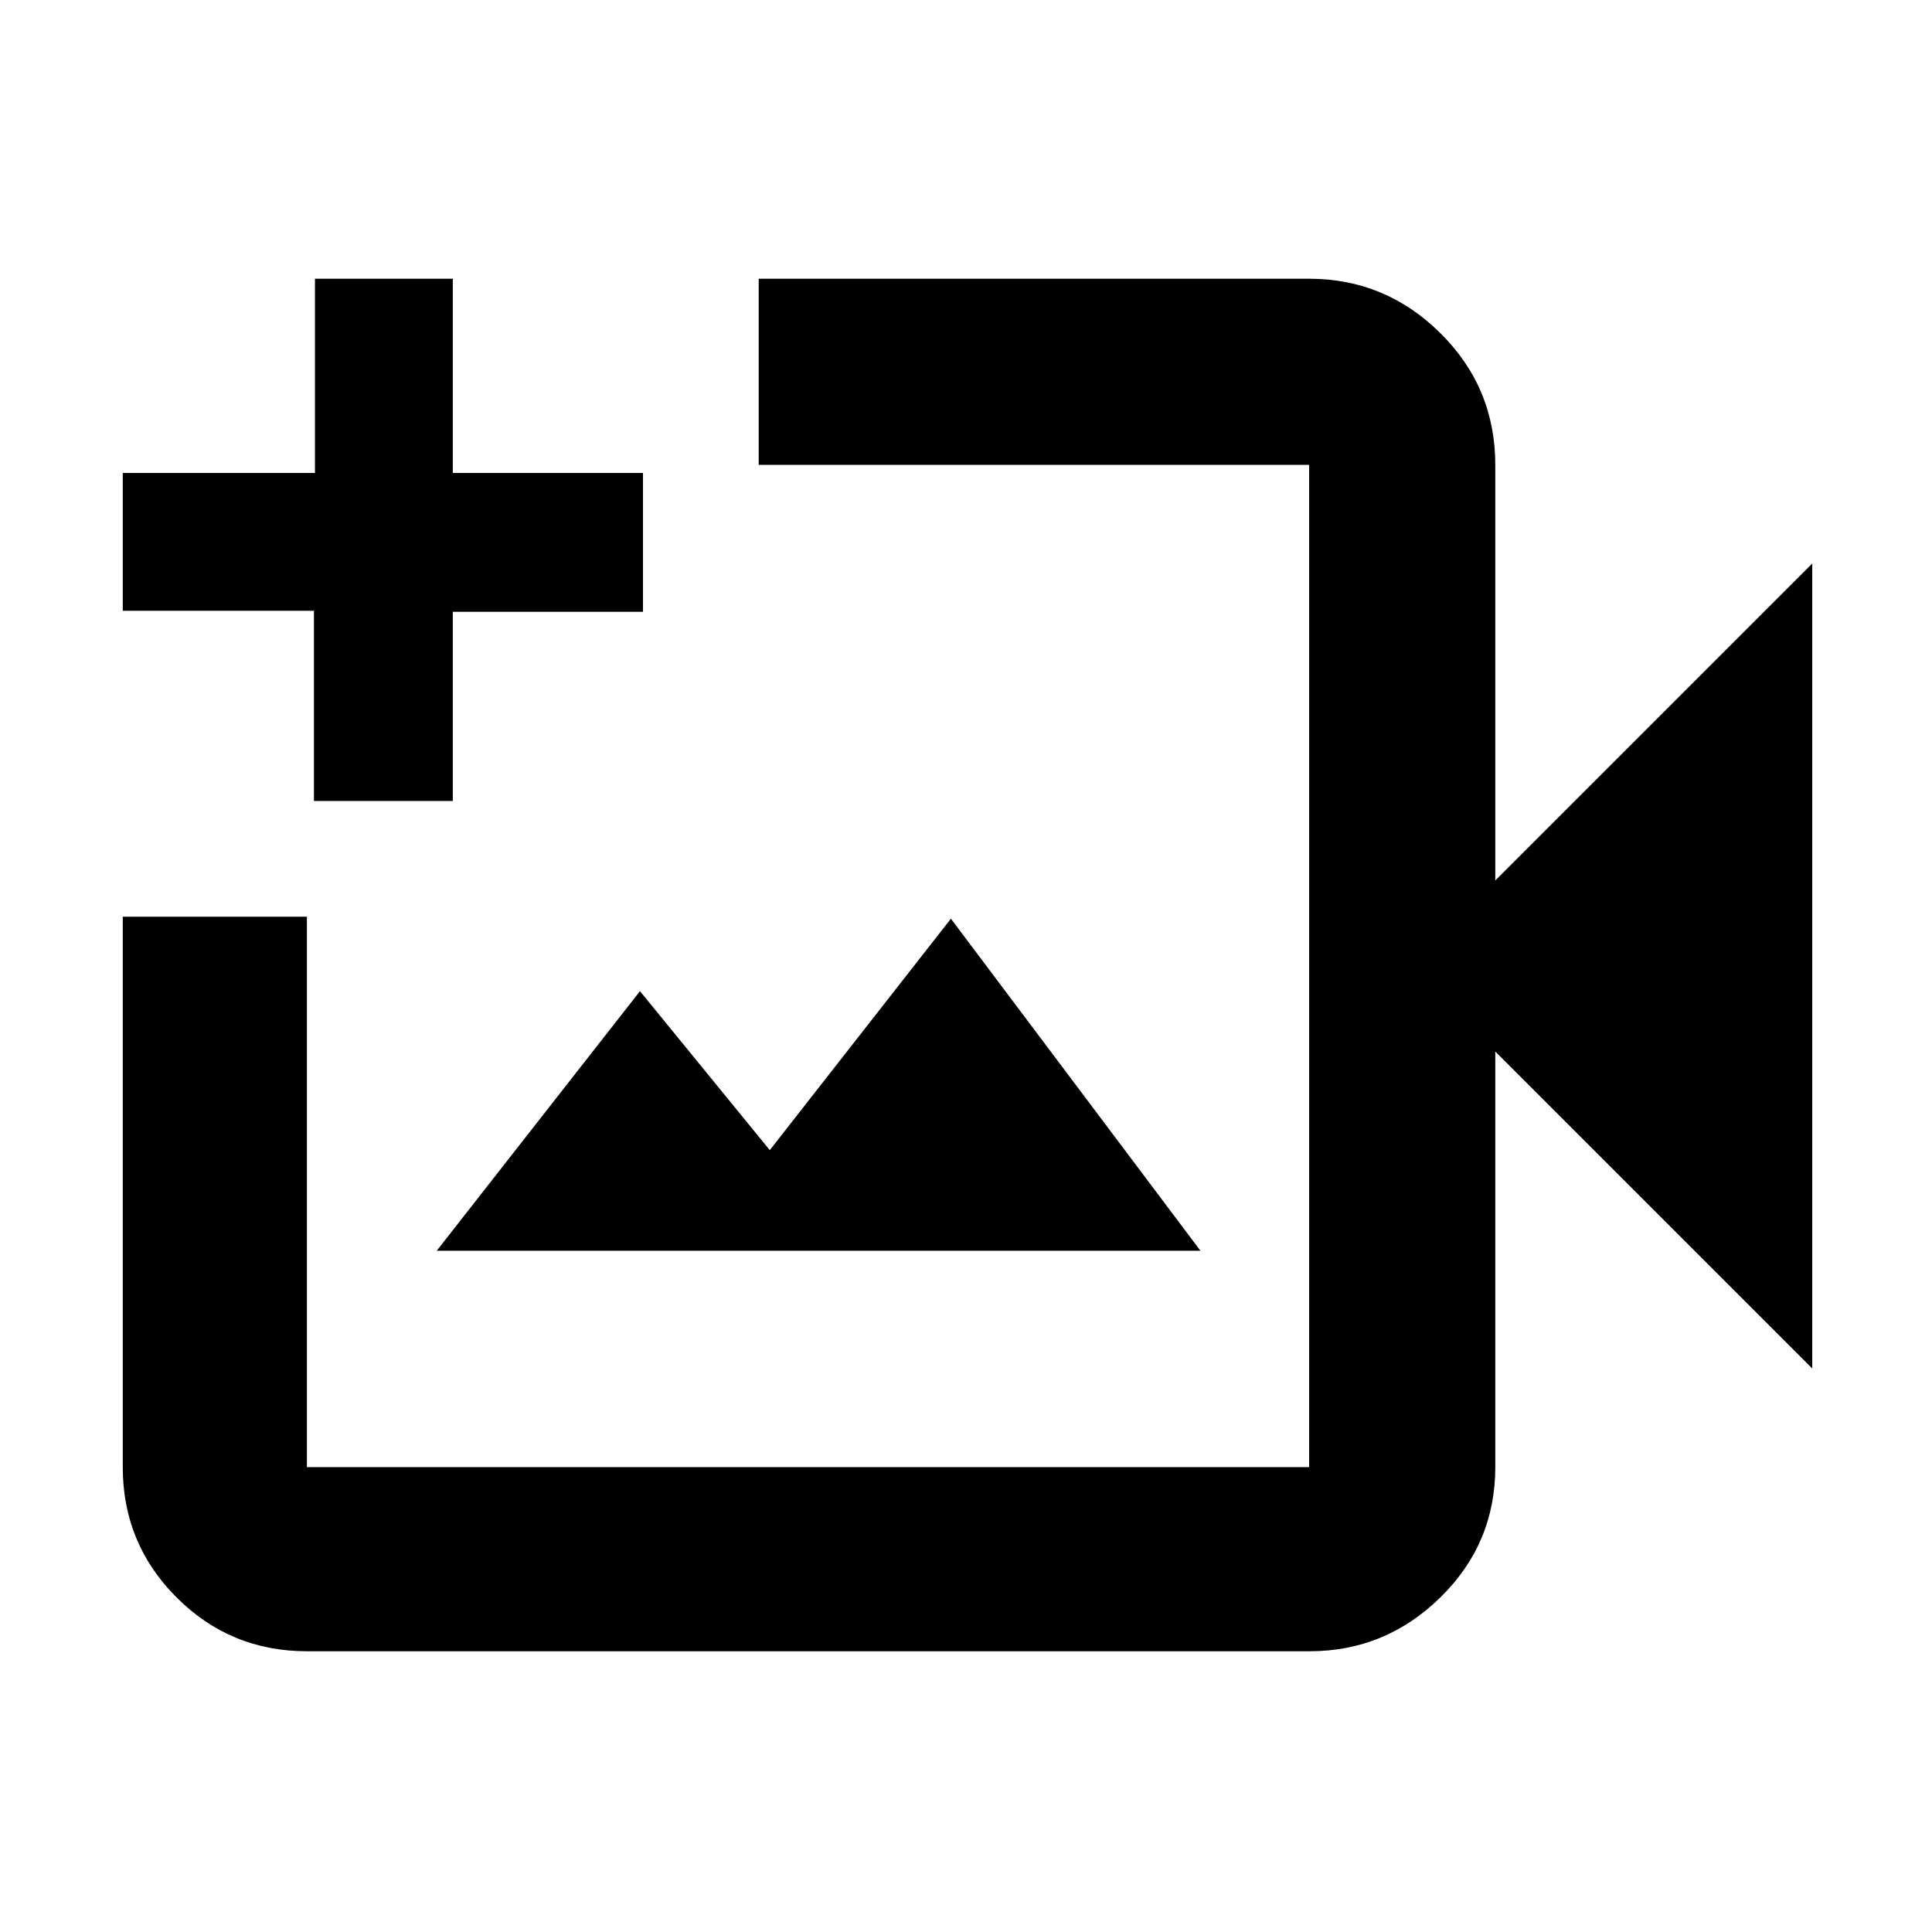 <svg xmlns="http://www.w3.org/2000/svg" height="48" viewBox="0 -960 960 960" width="48"><path d="M401.5-480Zm-249 340.5q-38.02 0-64.76-26.74Q61-192.98 61-231v-273.5h91.5V-231h498v-498H377v-92.5h273.5q37.9 0 65.2 27.03Q743-767.43 743-729v206.5L900.5-680v400L743-437.5V-231q0 38.02-27.3 64.76-27.3 26.74-64.99 26.74H152.5Zm64.5-199h379.5l-124-165-90 115-64.5-79-101 129ZM156-562v-94.5H61V-725h95.5v-96.5H225v96.5h94.5v69H225v94h-69Z"/></svg>
